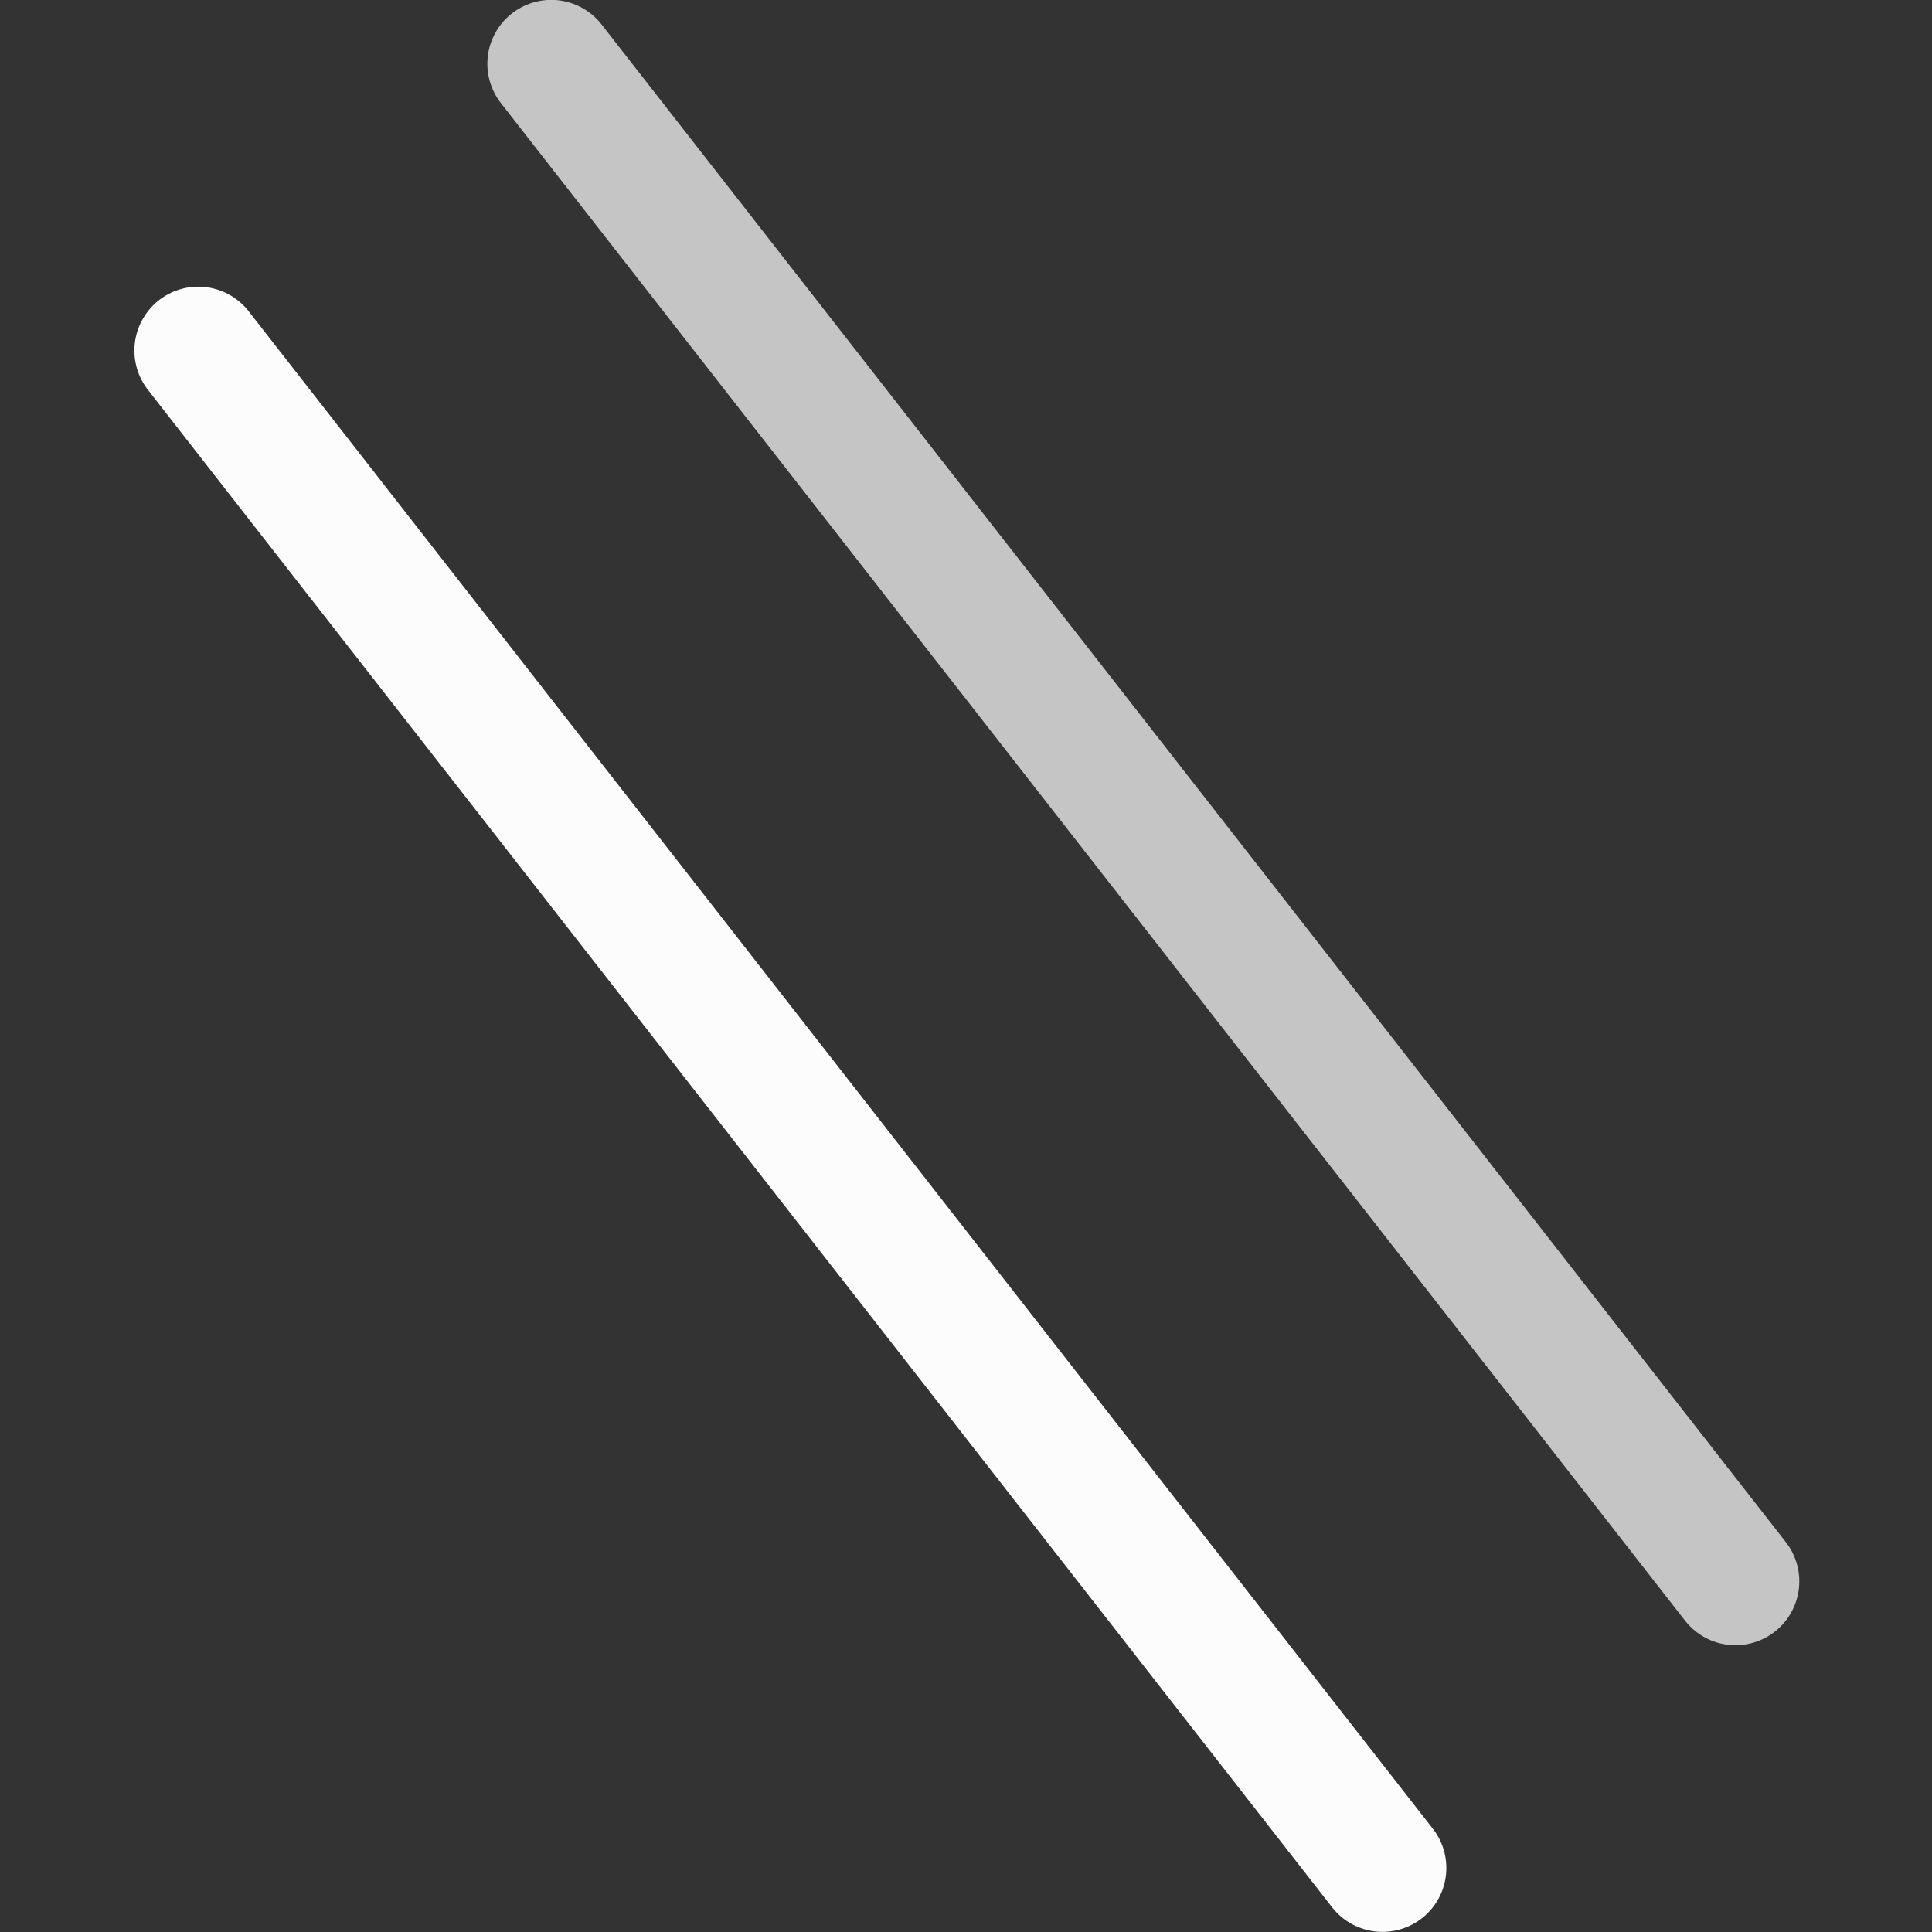 <?xml version='1.0' encoding='ASCII'?>
<svg xmlns="http://www.w3.org/2000/svg" width="16" height="16">
<rect width="100%" height="100%" fill="#333333" stroke="none"/>
<defs><style id="current-color-scheme" type="text/css">.ColorScheme-Text{color:#fcfcfc; fill:currentColor;}</style></defs><g fill="currentColor" stroke="currentColor" stroke-linecap="round" stroke-linejoin="round" stroke-miterlimit="0" stroke-width="1.058" class="ColorScheme-Text" style="fill:currentColor">
<path stroke-opacity=".725" d="m4.565.528 9.807 12.568" class="ColorScheme-Text" fill="currentColor" style="fill:currentColor"/>
<path d="m1.642 2.903 9.807 12.567" class="ColorScheme-Text" fill="currentColor" style="fill:currentColor"/>
</g>
</svg>
